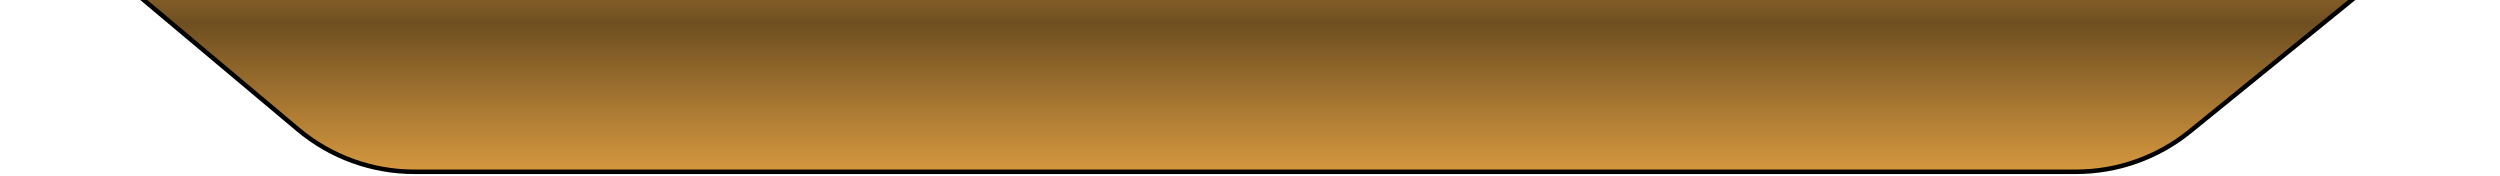 <svg width="553" height="39" viewBox="0 0 553 39" fill="none" xmlns="http://www.w3.org/2000/svg">
<path d="M65.939 28.644L2 -25H551L484.425 29.053C477.297 34.841 468.394 38 459.212 38H91.648C82.245 38 73.143 34.687 65.939 28.644Z" fill="url(#paint0_linear_39_11)" stroke="black"/>
<defs>
<linearGradient id="paint0_linear_39_11" x1="276.5" y1="38" x2="276.5" y2="-25" gradientUnits="userSpaceOnUse">
<stop stop-color="#D5983F"/>
<stop offset="0.52" stop-color="#6F4F21"/>
<stop offset="1" stop-color="#D5983F"/>
</linearGradient>
</defs>
</svg>
